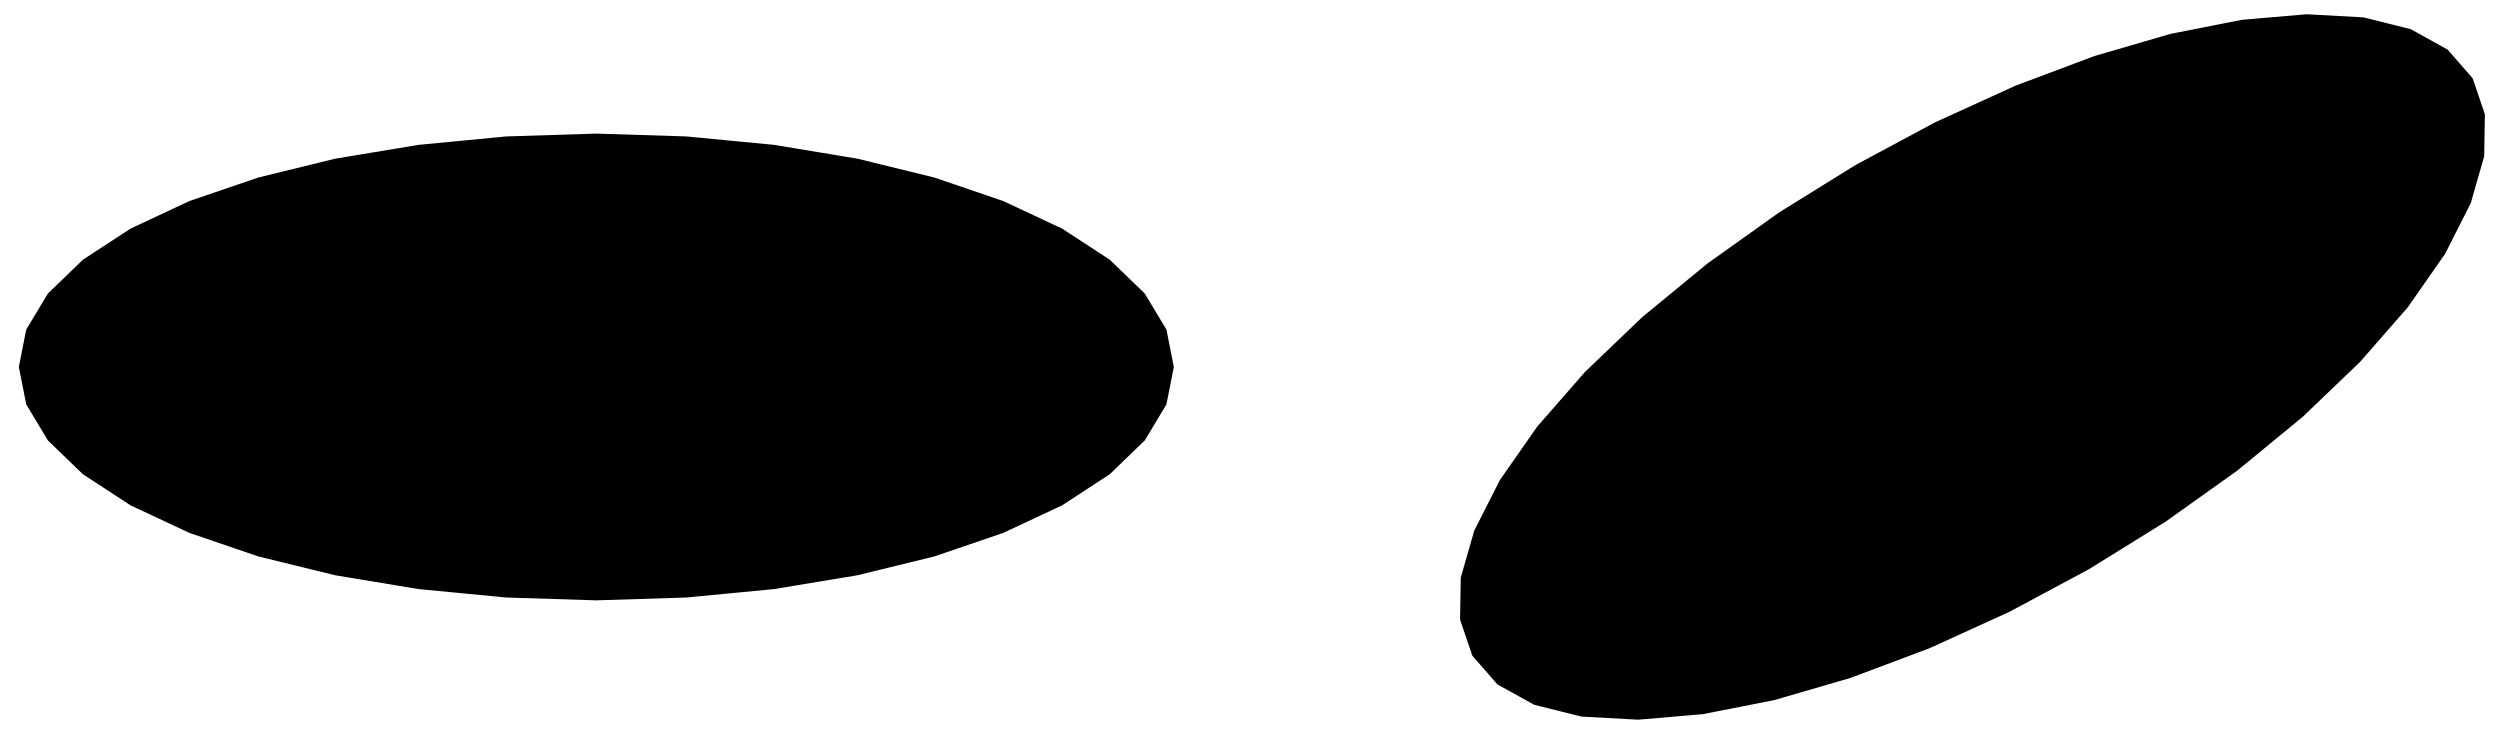 <?xml version="1.0" standalone="no"?>
<!DOCTYPE svg PUBLIC "-//W3C//DTD SVG 1.1//EN" "http://www.w3.org/Graphics/SVG/1.1/DTD/svg11.dtd">
<svg width="109mm" height="32mm" viewBox="0 -104 109 32" xmlns="http://www.w3.org/2000/svg" version="1.1">
<title>OpenSCAD Model</title>
<path d="
M 74.226,-73.037 L 77.319,-73.646 L 80.626,-74.609 L 84.065,-75.901 L 87.552,-77.491 L 91,-79.34
 L 94.325,-81.402 L 97.446,-83.626 L 100.284,-85.959 L 102.771,-88.341 L 104.845,-90.715 L 106.455,-93.022
 L 107.561,-95.206 L 108.136,-97.212 L 108.166,-98.991 L 107.651,-100.5 L 106.602,-101.701 L 105.046,-102.564
 L 103.021,-103.069 L 100.577,-103.203 L 97.774,-102.963 L 94.681,-102.354 L 91.374,-101.391 L 87.935,-100.099
 L 84.448,-98.509 L 81,-96.66 L 77.675,-94.598 L 74.554,-92.374 L 71.716,-90.041 L 69.229,-87.659
 L 67.155,-85.285 L 65.545,-82.978 L 64.439,-80.794 L 63.864,-78.788 L 63.834,-77.009 L 64.349,-75.5
 L 65.398,-74.299 L 66.954,-73.436 L 68.979,-72.931 L 71.423,-72.797 z
M 29.911,-78.123 L 33.725,-78.489 L 37.35,-79.09 L 40.695,-79.91 L 43.678,-80.929 L 46.225,-82.122
 L 48.275,-83.46 L 49.776,-84.91 L 50.692,-86.436 L 51,-88 L 50.692,-89.564 L 49.776,-91.09
 L 48.275,-92.54 L 46.225,-93.878 L 43.678,-95.071 L 40.695,-96.09 L 37.35,-96.91 L 33.725,-97.511
 L 29.911,-97.877 L 26,-98 L 22.089,-97.877 L 18.275,-97.511 L 14.65,-96.91 L 11.305,-96.09
 L 8.322,-95.071 L 5.775,-93.878 L 3.725,-92.54 L 2.224,-91.09 L 1.308,-89.564 L 1,-88
 L 1.308,-86.436 L 2.224,-84.91 L 3.725,-83.46 L 5.775,-82.122 L 8.322,-80.929 L 11.305,-79.91
 L 14.65,-79.09 L 18.275,-78.489 L 22.089,-78.123 L 26,-78 z
" stroke="black" fill="black" stroke-width="0.35"/>
</svg>
